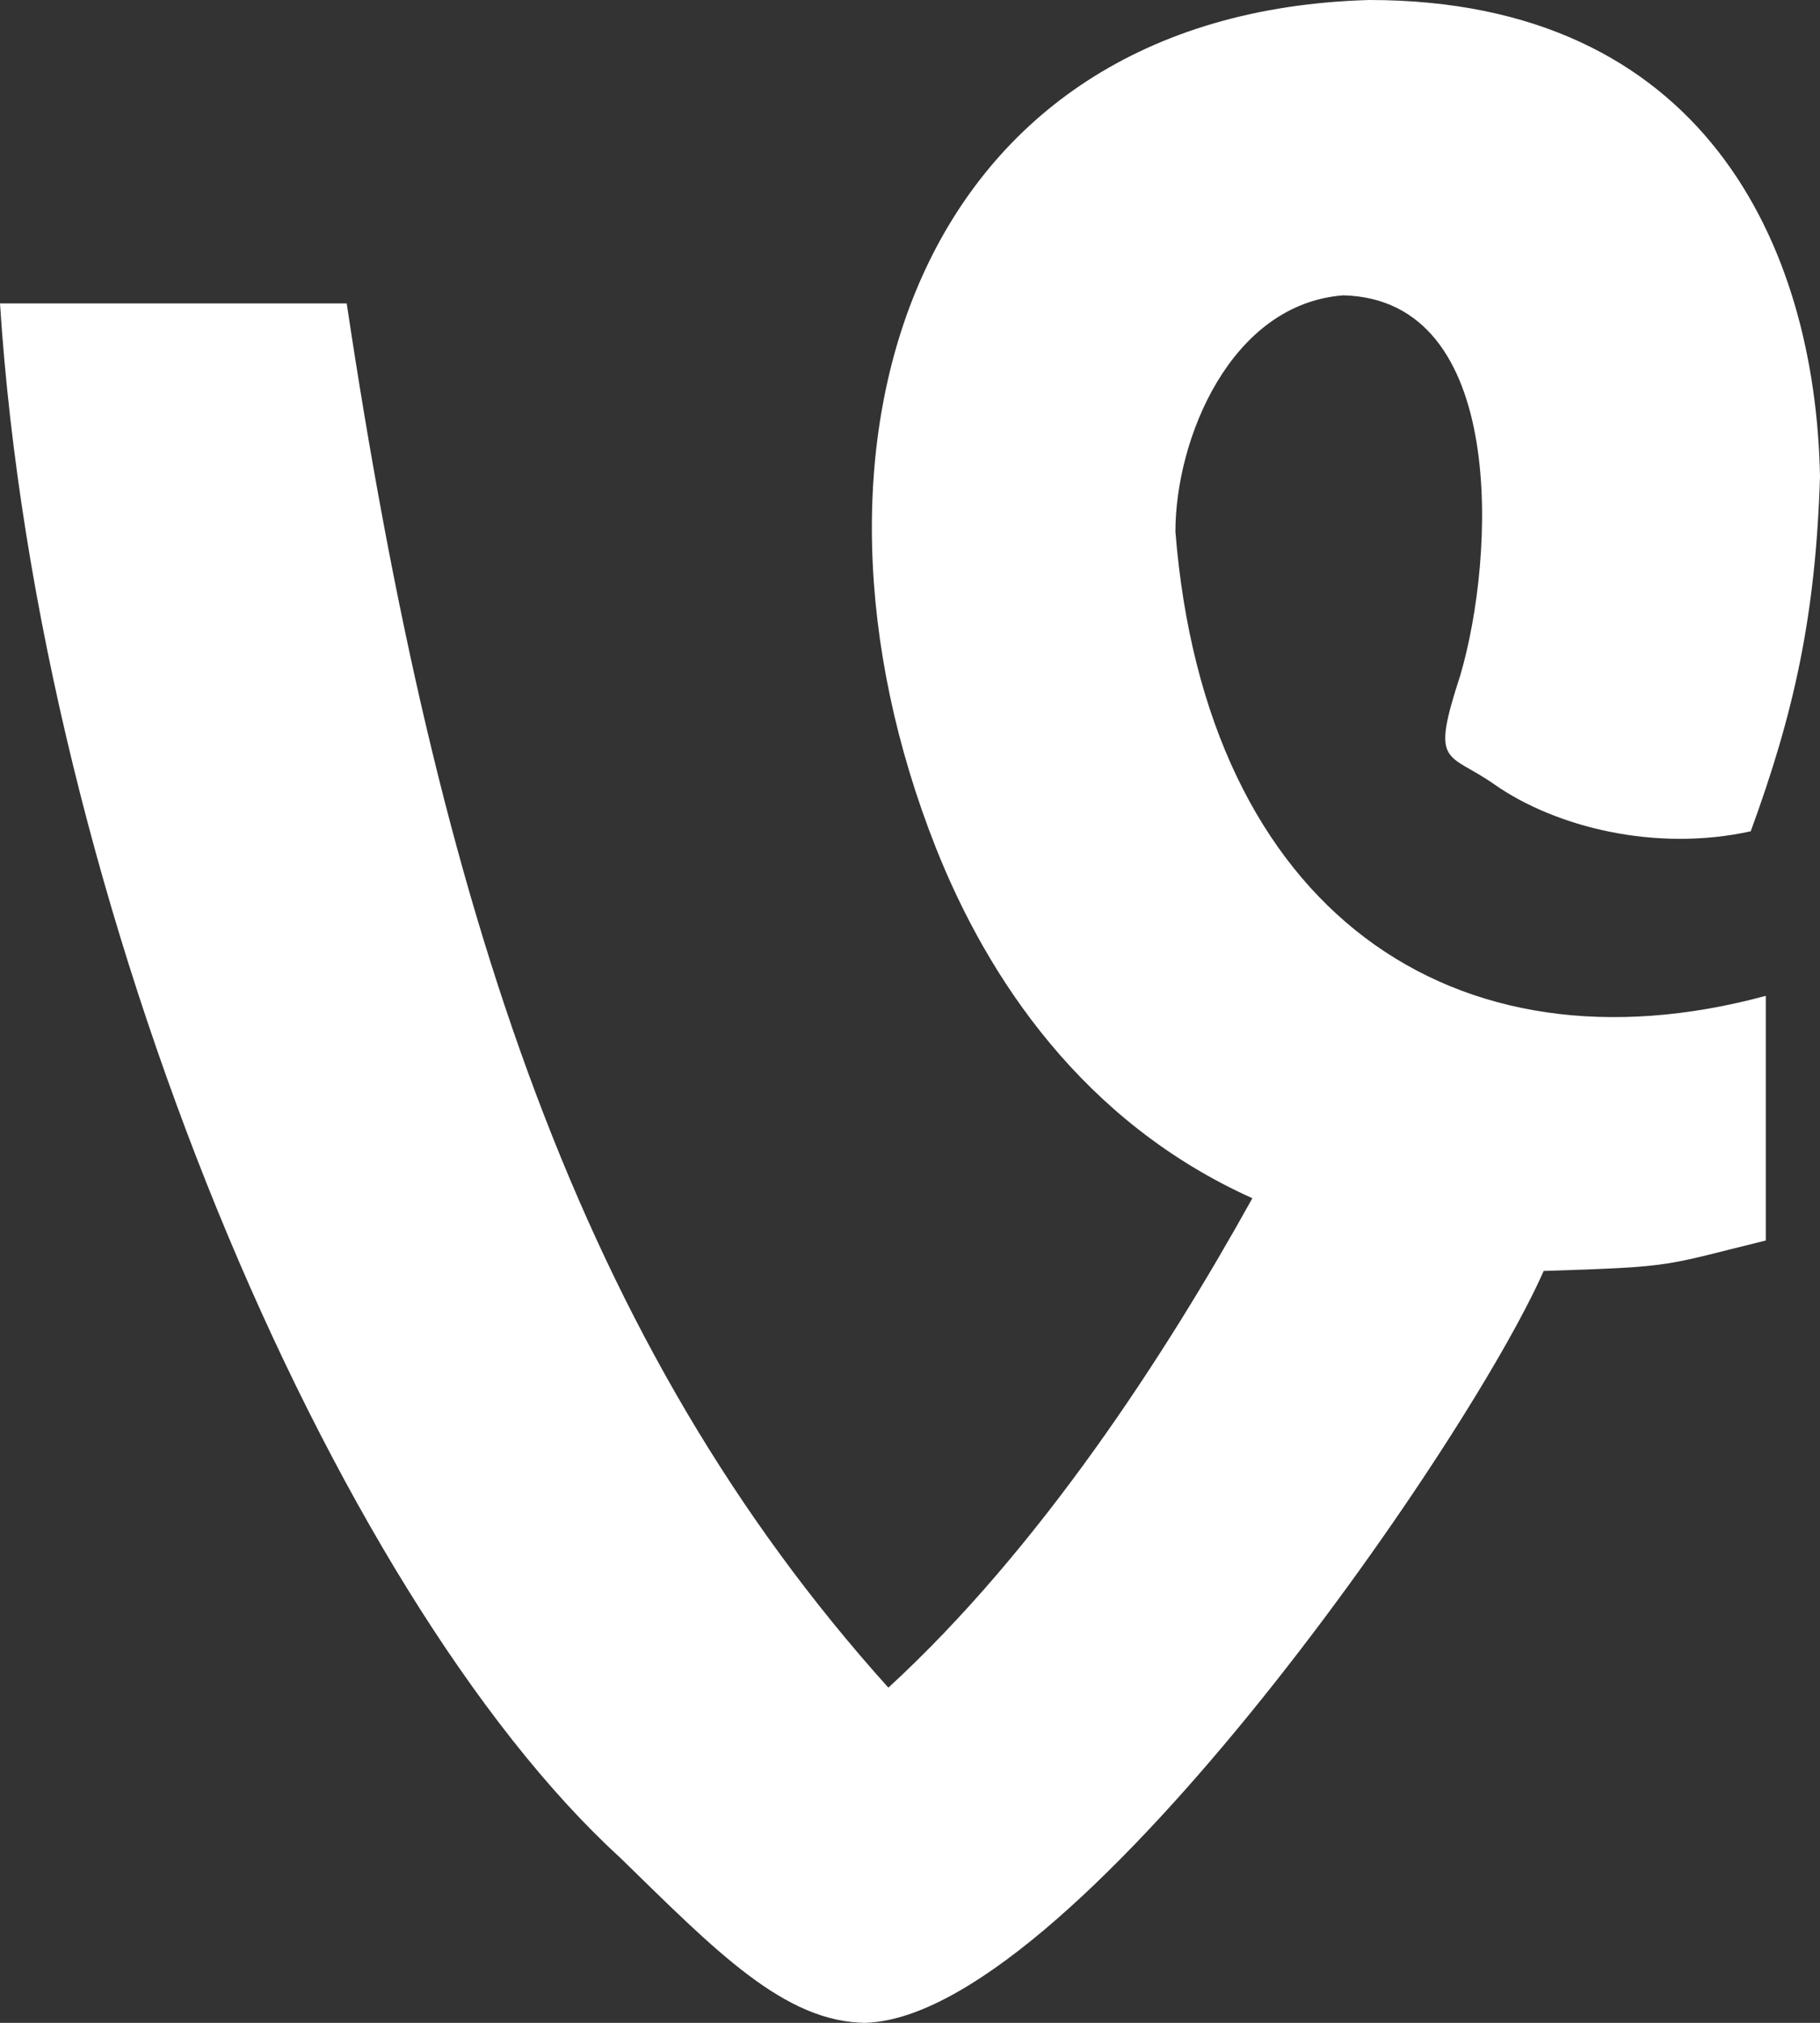 <?xml version="1.0" encoding="UTF-8" standalone="no"?>
<svg width="18px" height="20px" viewBox="0 0 18 20" version="1.1" xmlns="http://www.w3.org/2000/svg" xmlns:xlink="http://www.w3.org/1999/xlink">
    <rect x="0" y="0" width="18" height="20" fill="#333333" stroke="none"/>
    <!-- Generator: Sketch 3.8.1 (29687) - http://www.bohemiancoding.com/sketch -->
    <title>vine [#159]</title>
    <desc>Created with Sketch.</desc>
    <defs></defs>
    <g id="Page-1" stroke="none" stroke-width="1" fill="none" fill-rule="evenodd">
        <g id="Dribbble-Dark-Preview" transform="translate(-261, -7479)" fill="#FFFFFF">
            <g id="icons" transform="translate(56, 160)">
                <path d="M213.572,7339 C212.757,7339 212.072,7338.281 211.129,7337.363 C208.301,7334.776 205.386,7328 205,7322 L208.429,7322 C209.329,7328 210.744,7332.306 213.786,7335.686 C215.286,7334.309 216.529,7332.391 217.386,7330.847 C215.715,7330.096 214.771,7328.678 214.257,7327.385 C212.672,7323.38 214.043,7319.125 218.543,7319 C221.843,7319 222.957,7321.42 223,7323.714 C222.957,7325.091 222.743,7326.05 222.315,7327.219 C221.372,7327.427 220.386,7327.177 219.786,7326.76 C219.314,7326.426 219.143,7326.593 219.443,7325.675 C219.786,7324.507 219.914,7321.962 218.286,7321.92 C217.171,7322.004 216.625,7323.339 216.625,7324.257 C216.925,7328.011 219.382,7329.68 222.464,7328.846 L222.464,7331.265 C221.436,7331.516 221.597,7331.524 220.267,7331.566 C219.496,7333.318 215.543,7339 213.528,7339 L213.572,7339 Z" id="vine-[#159]"></path>
            </g>
        </g>
    </g>
</svg>